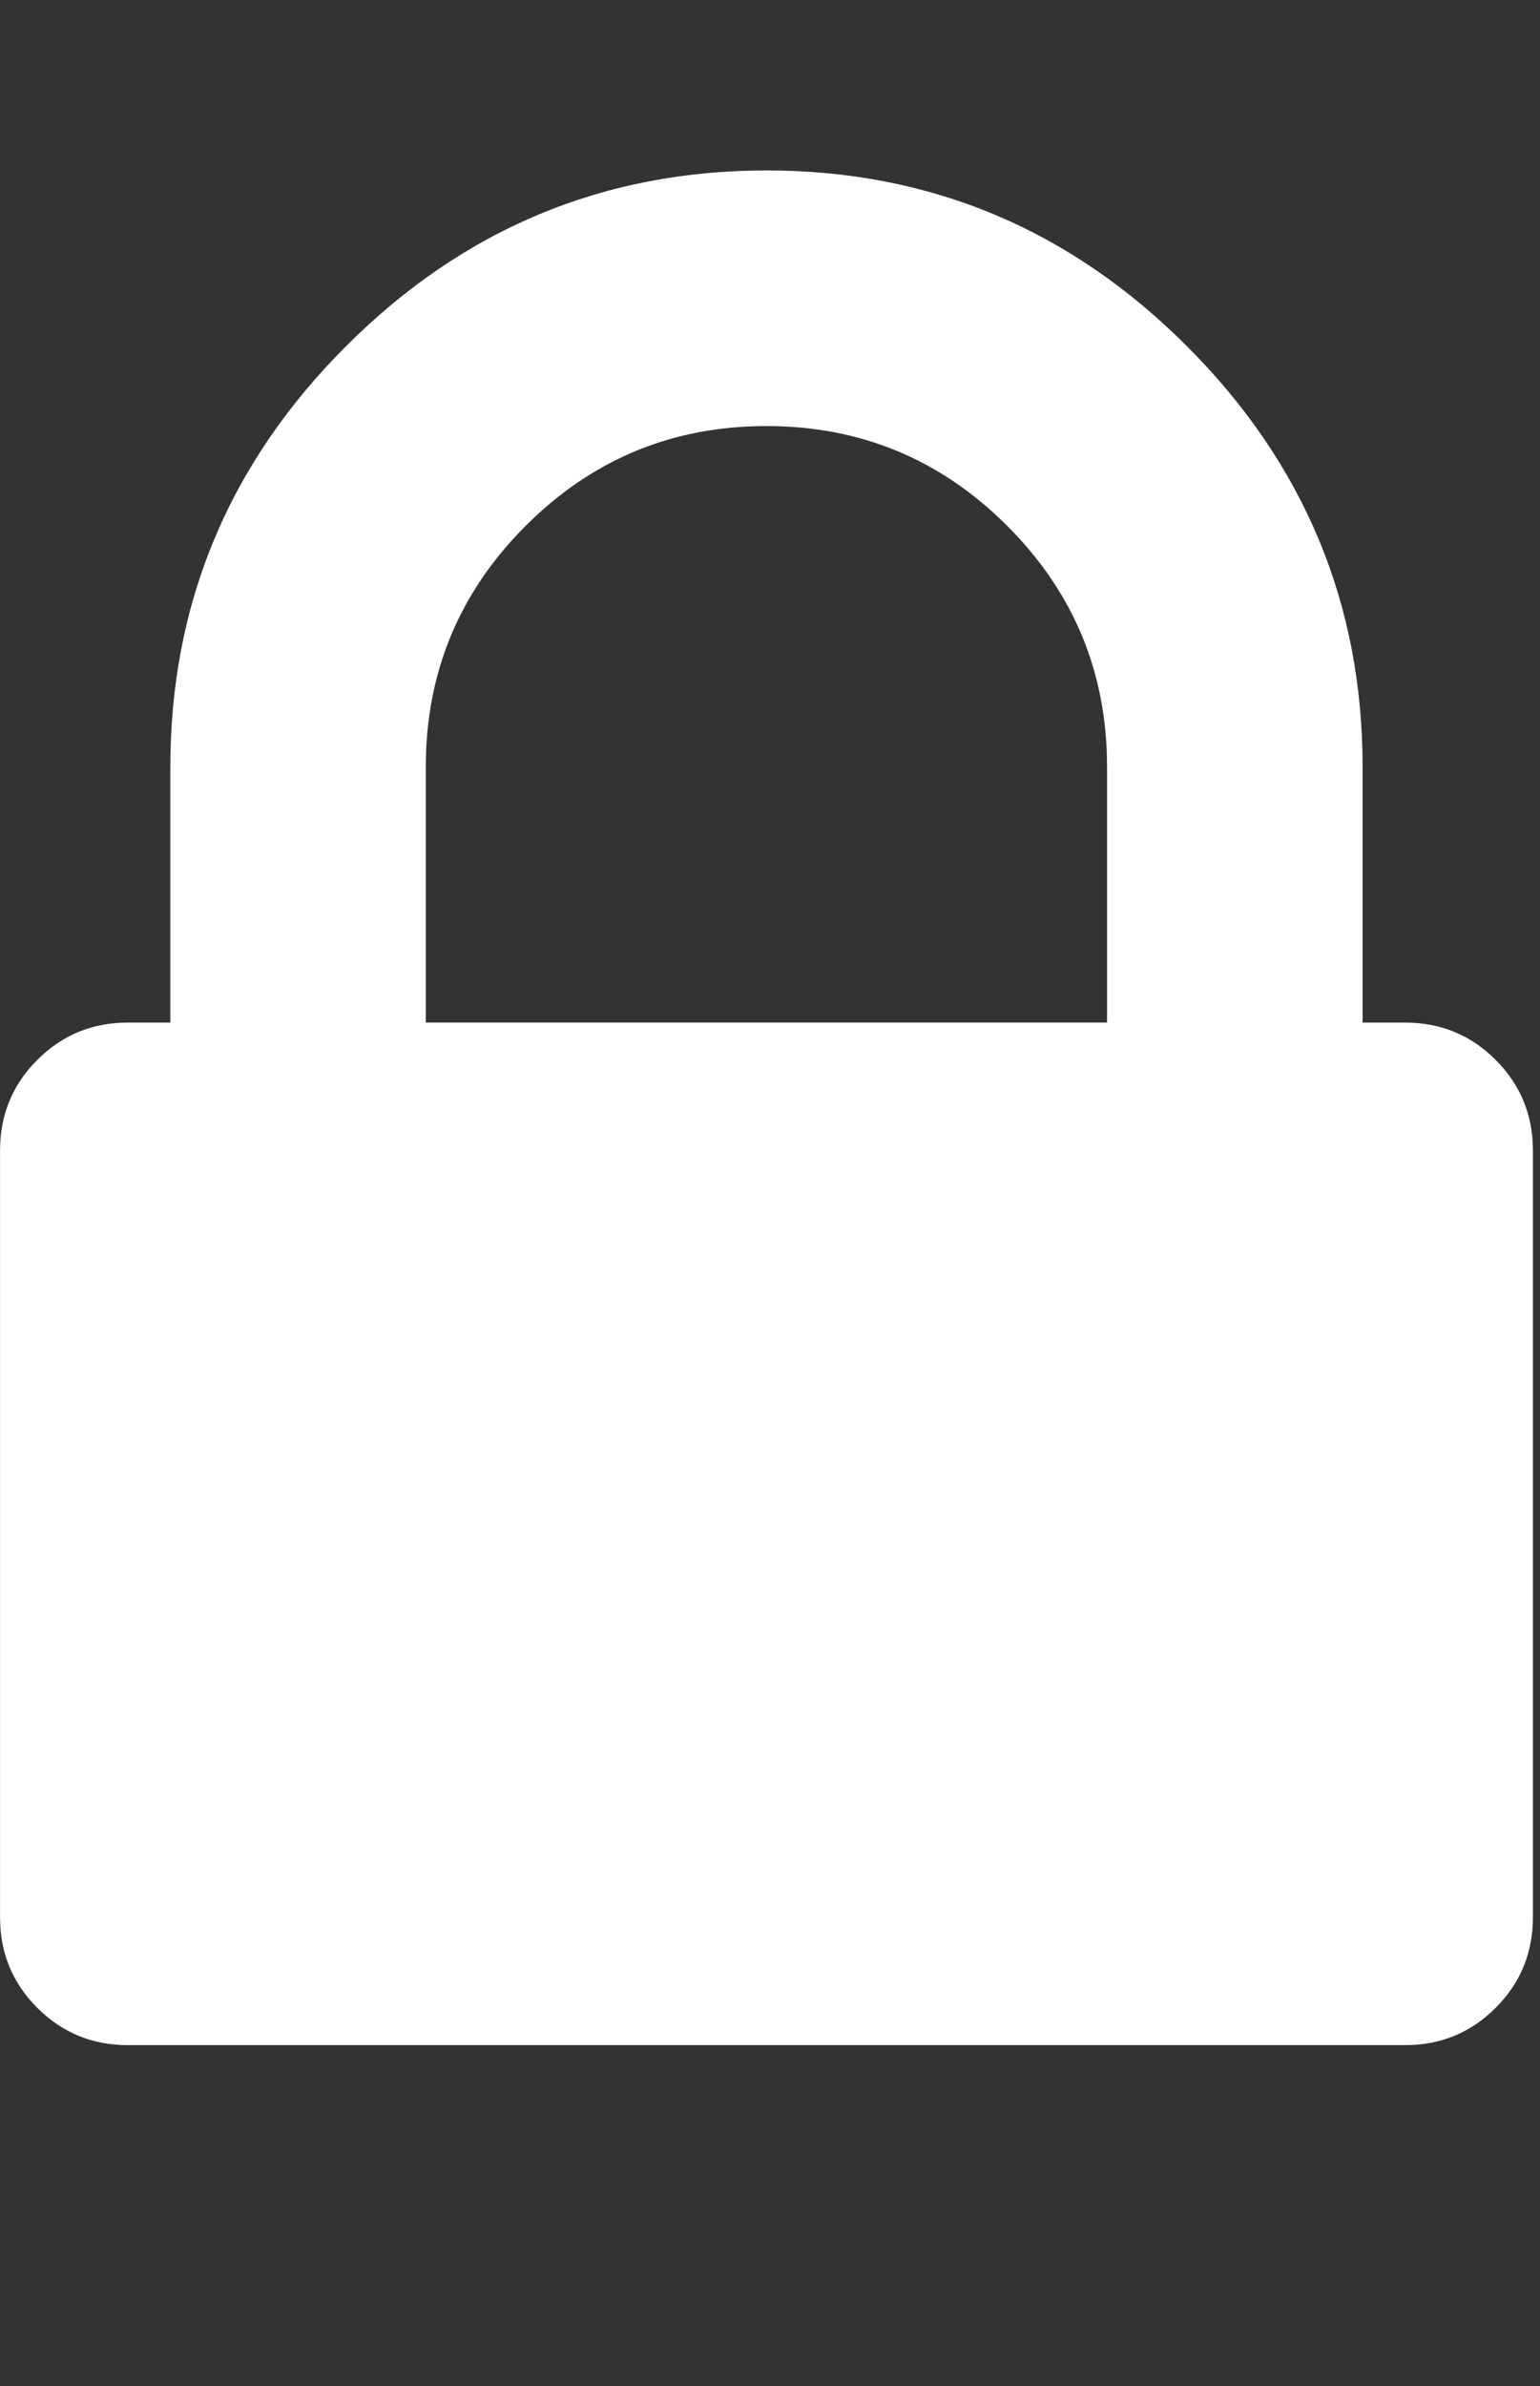 <?xml version="1.0" encoding="utf-8"?>
<!-- Generated by IcoMoon.io -->
<!DOCTYPE svg PUBLIC "-//W3C//DTD SVG 1.1//EN" "http://www.w3.org/Graphics/SVG/1.1/DTD/svg11.dtd">
<svg version="1.1" xmlns="http://www.w3.org/2000/svg" xmlns:xlink="http://www.w3.org/1999/xlink" width="31" height="48" viewBox="0 0 31 48">
<rect x="0" y="0" width="31" height="48" fill="#333333" stroke="none"/>
<g>
</g>
	<path d="M8.571 20.571h13.714v-5.143q0-2.839-2.009-4.848t-4.848-2.009-4.848 2.009-2.009 4.848v5.143zM30.857 23.143v15.429q0 1.071-0.75 1.821t-1.821 0.75h-25.714q-1.071 0-1.821-0.75t-0.75-1.821v-15.429q0-1.071 0.75-1.821t1.821-0.75h0.857v-5.143q0-4.929 3.536-8.464t8.464-3.536 8.464 3.536 3.536 8.464v5.143h0.857q1.071 0 1.821 0.75t0.75 1.821z" fill="#ffffff" />
</svg>

